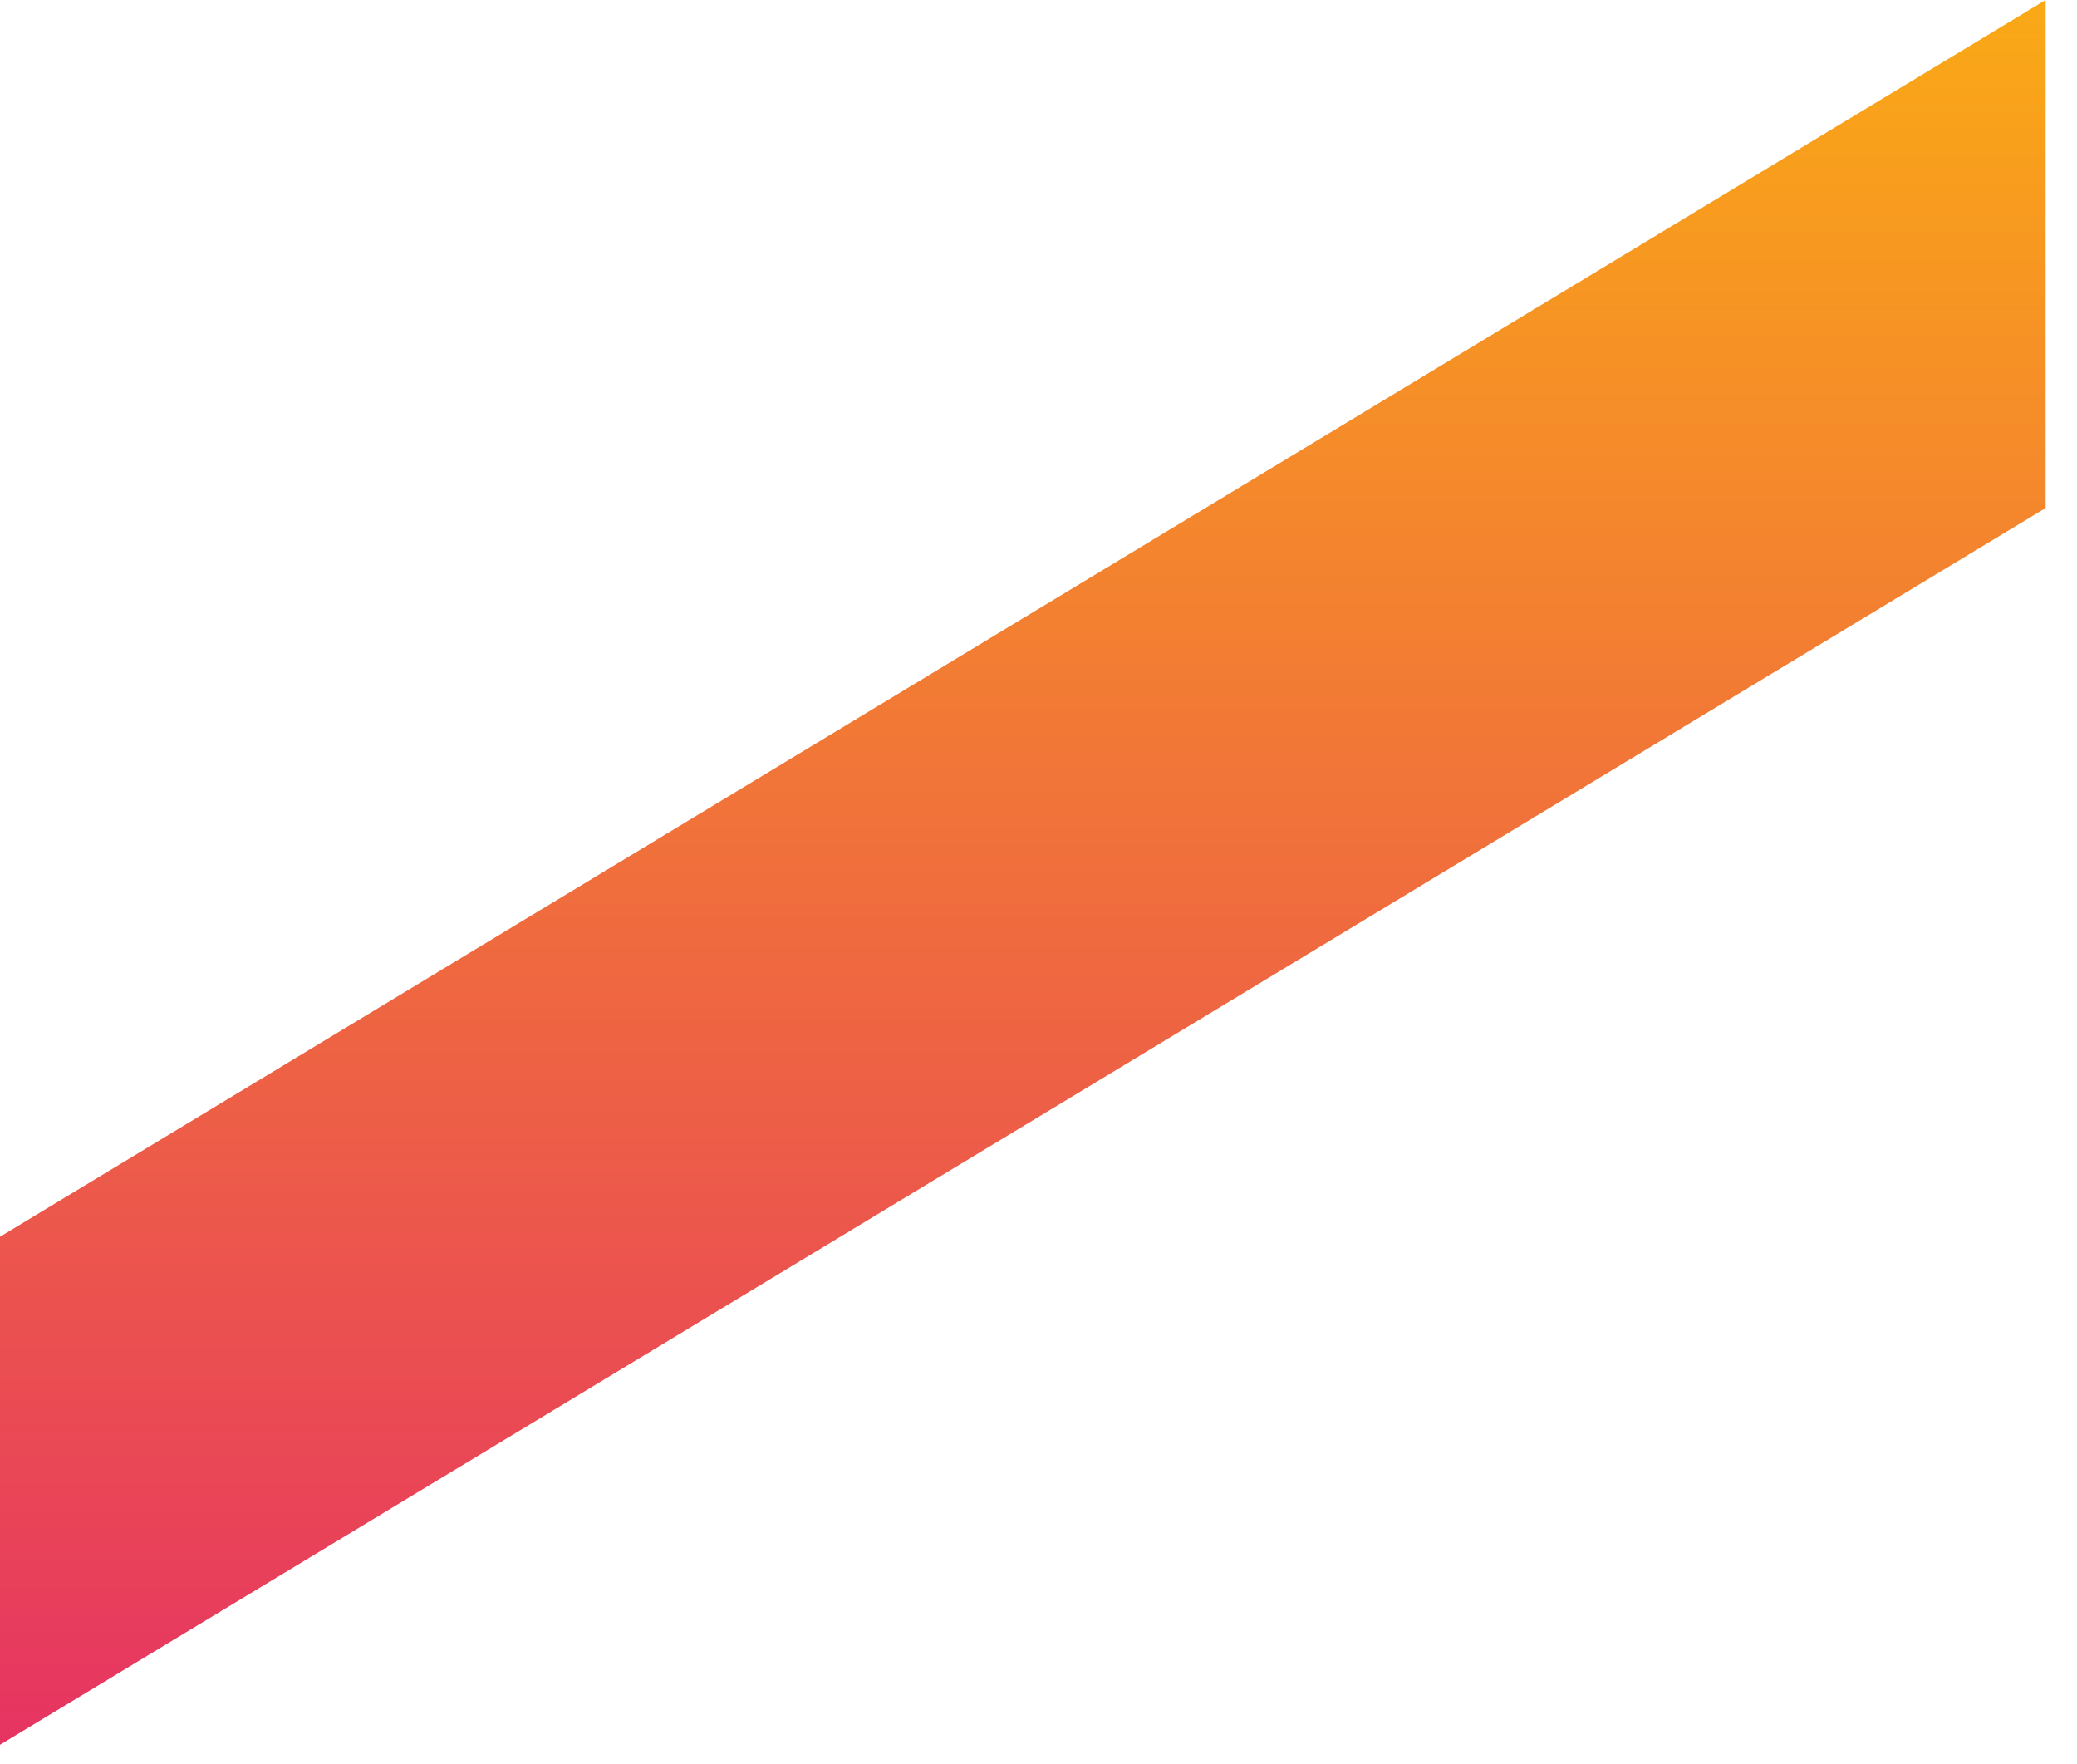 <svg width="53" height="45" viewBox="0 0 53 45" fill="none" xmlns="http://www.w3.org/2000/svg">
<path d="M52.2 12.962L-3.8147e-06 44.517V31.555L52.2 0V12.962Z" fill="url(#paint0_linear)"/>
<defs>
<linearGradient id="paint0_linear" x1="26.1" y1="44.517" x2="26.1" y2="0" gradientUnits="userSpaceOnUse">
<stop stop-color="#E63462"/>
<stop offset="1" stop-color="#FAA916"/>
</linearGradient>
</defs>
</svg>
